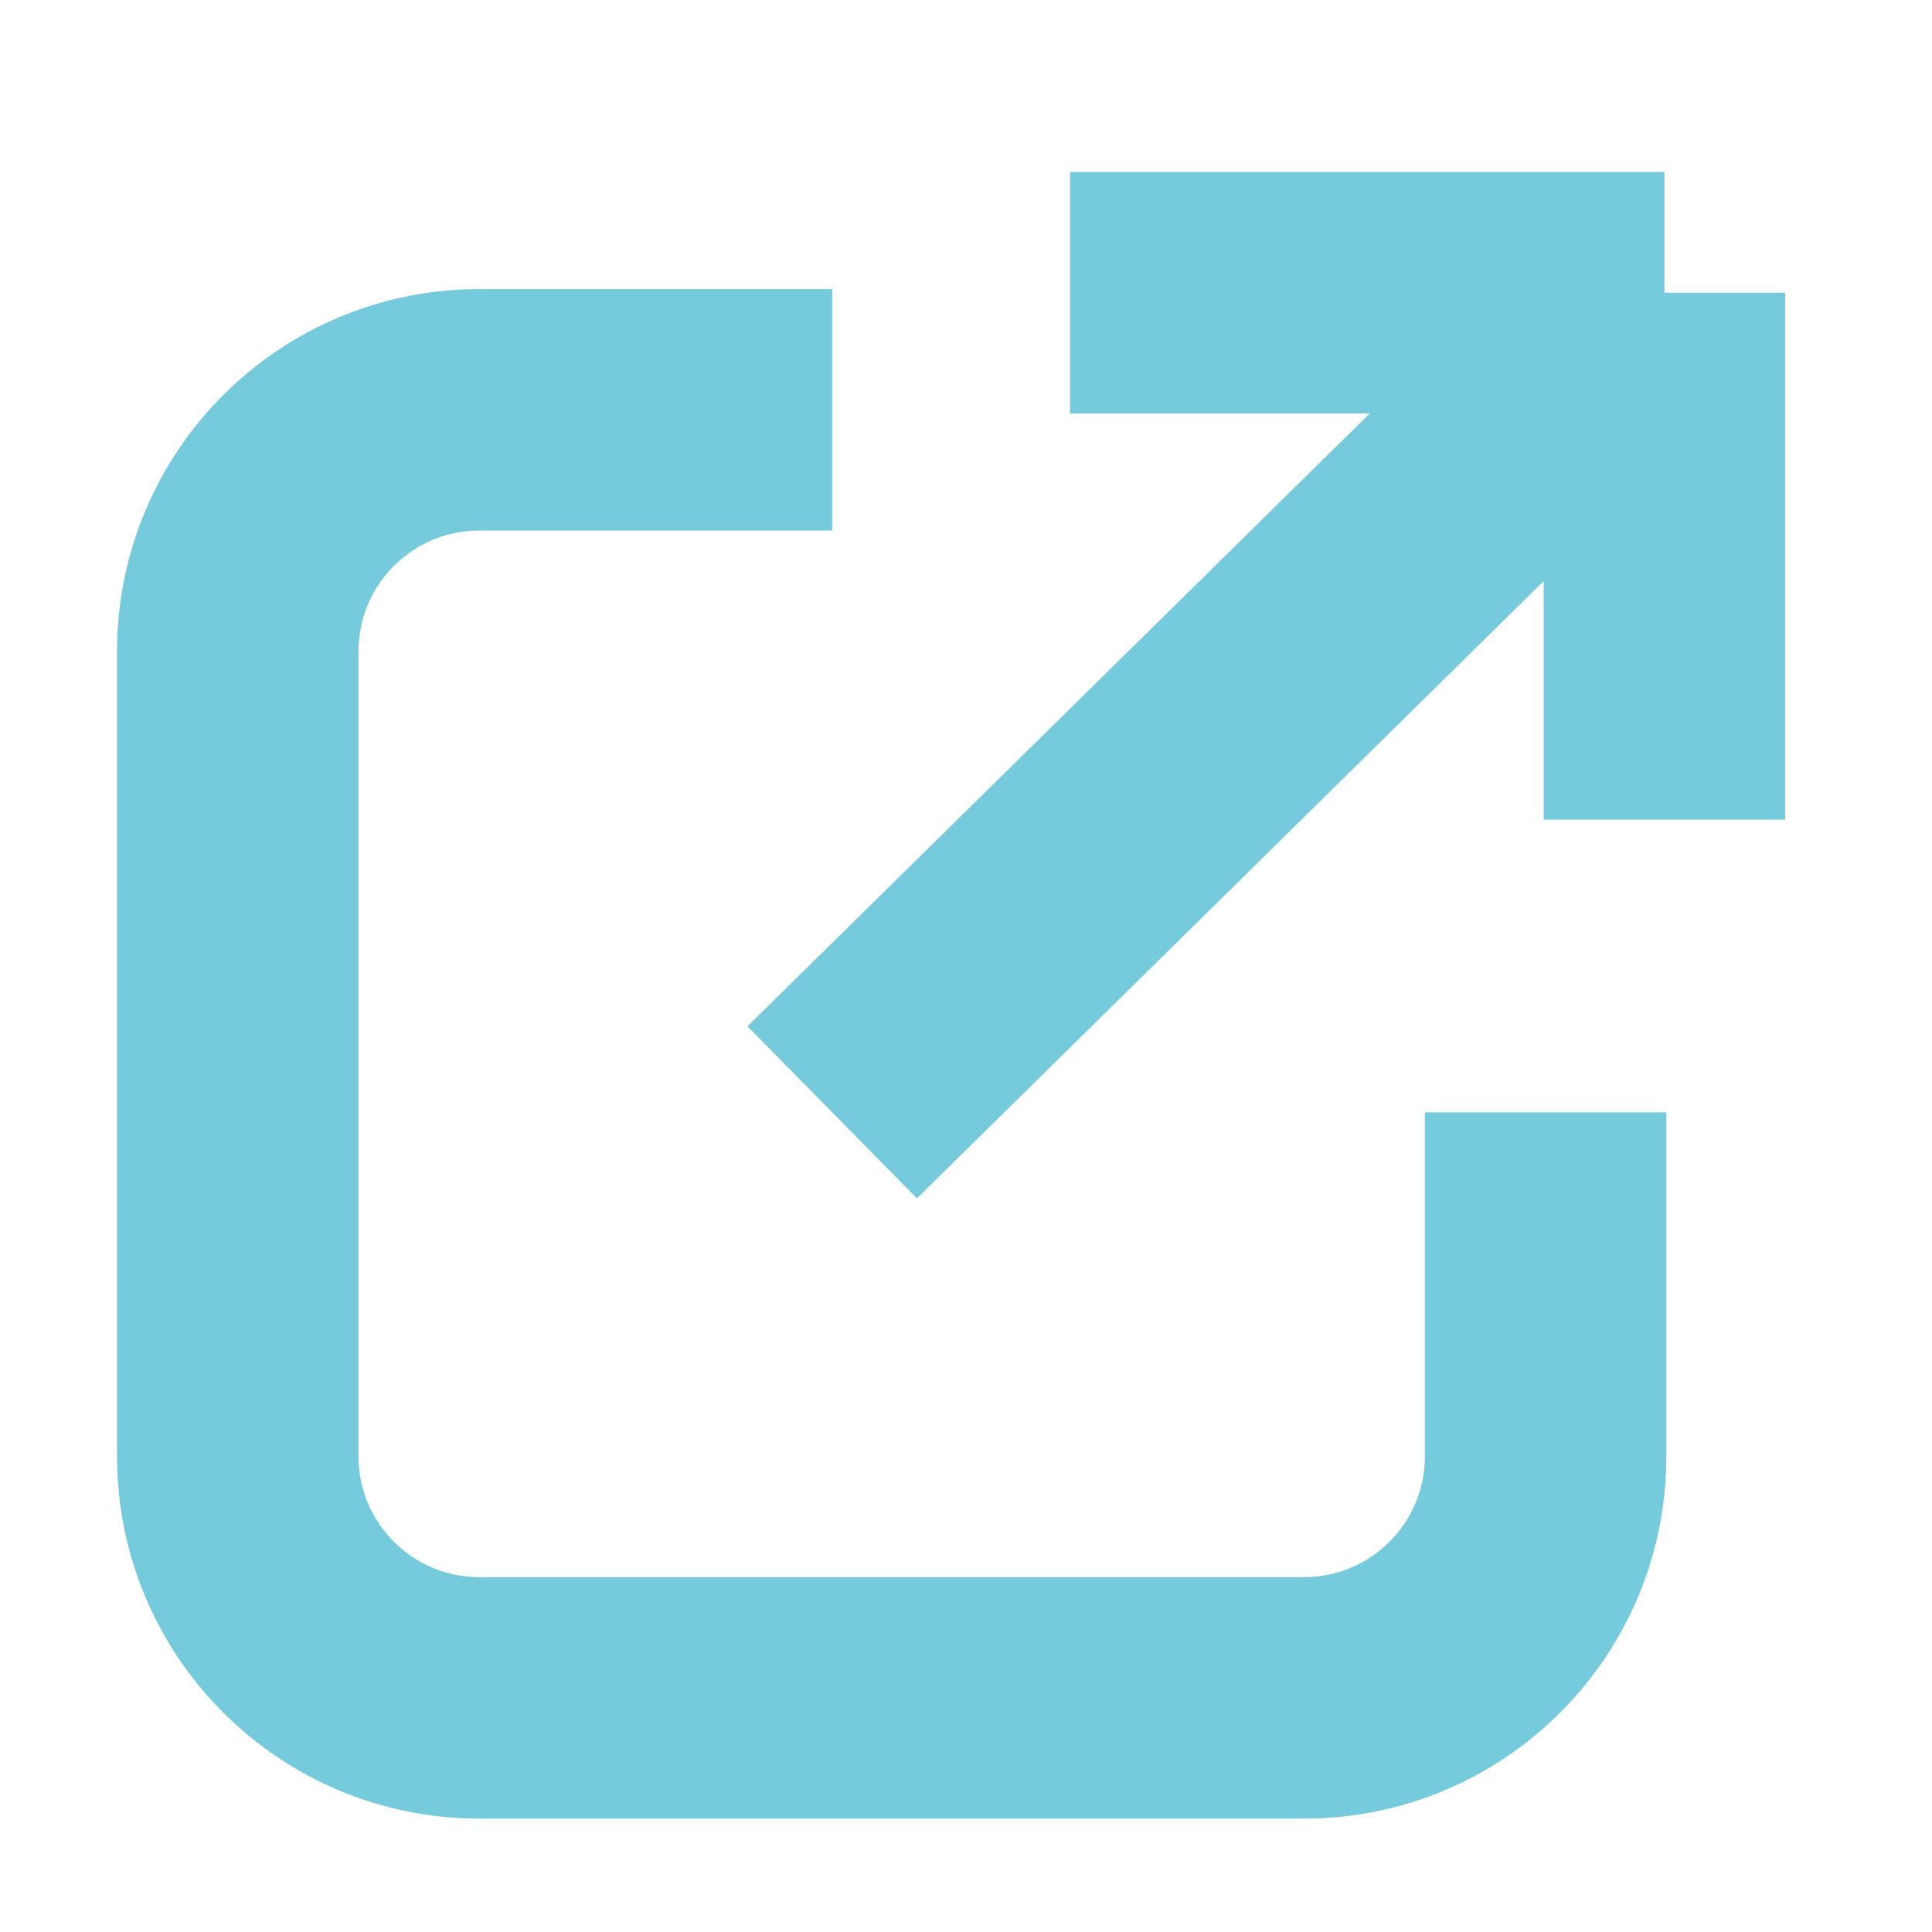 <svg width="16" height="16" viewBox="0 0 16 16" fill="none" xmlns="http://www.w3.org/2000/svg">
<path d="M6.892 3.394H3.969C2.865 3.394 1.969 4.289 1.969 5.394V12.061C1.969 13.165 2.865 14.061 3.969 14.061H10.8C11.905 14.061 12.8 13.165 12.8 12.061V9.212" stroke="#75CBDC" stroke-width="2"/>
<path d="M6.892 9.212L13.784 2.424M13.784 2.424L8.861 2.424M13.784 2.424L13.784 6.788" stroke="#75CBDC" stroke-width="2"/>
</svg>

